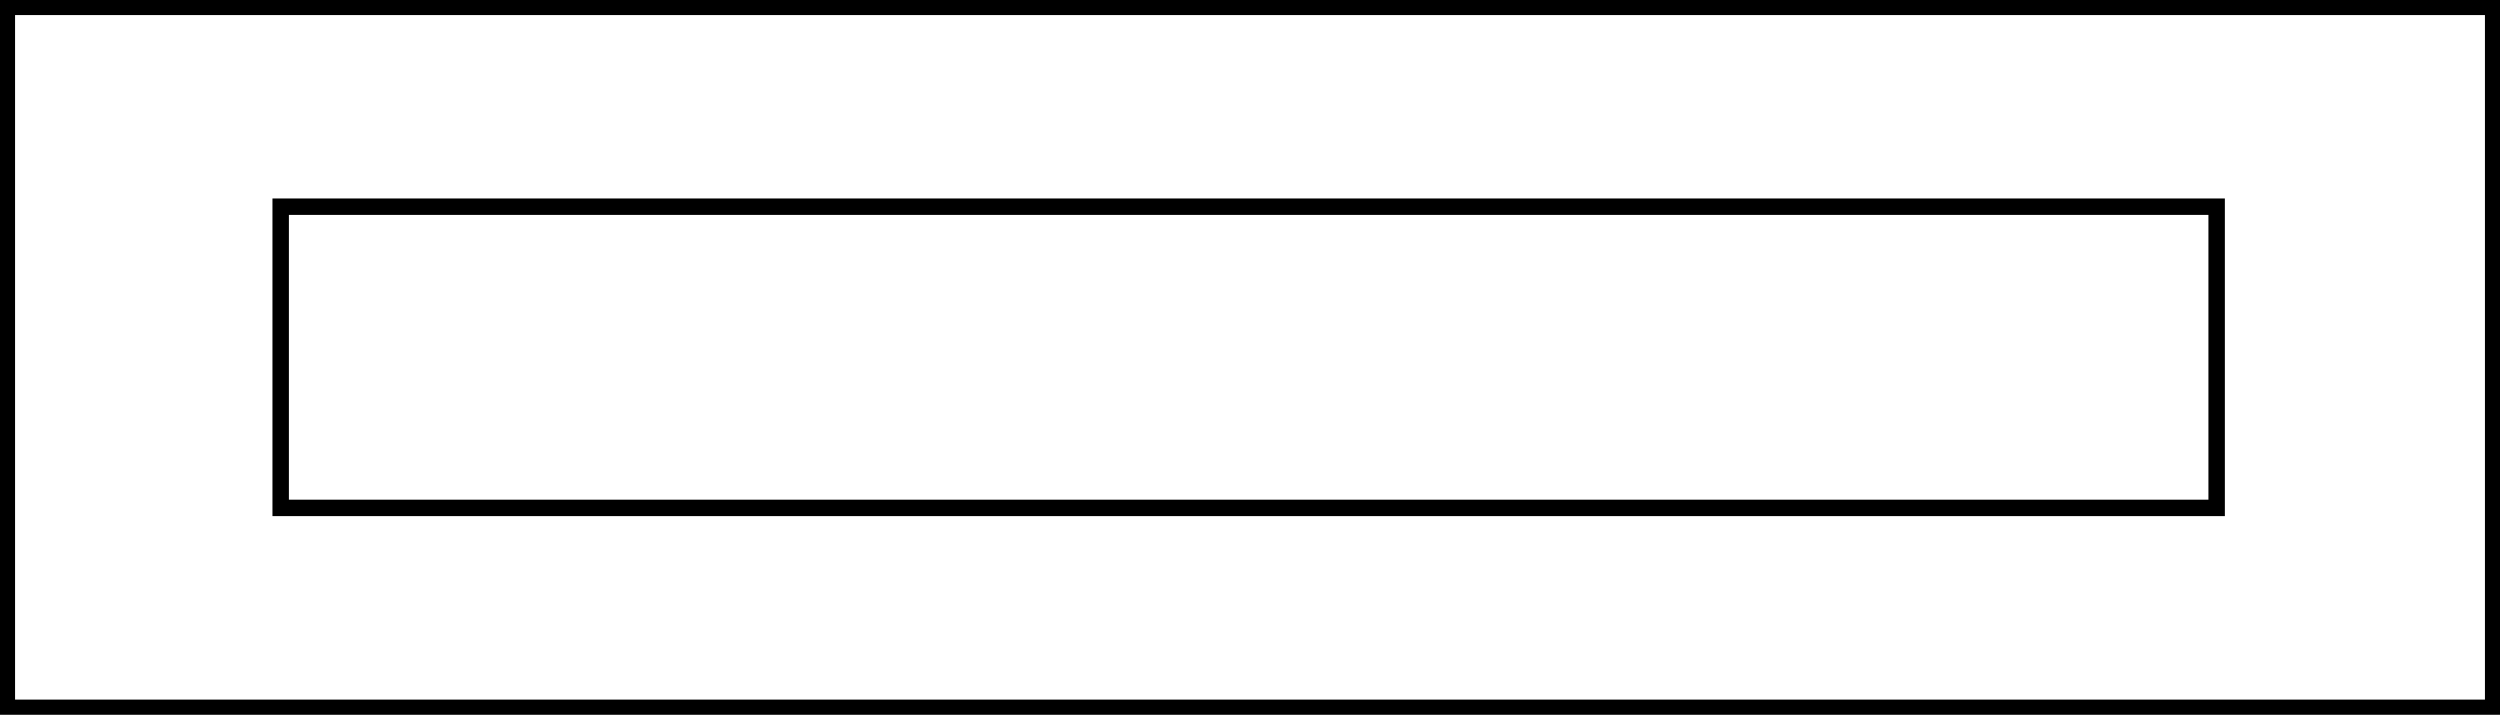 <svg version="1.1" id="Layer_1" xmlns="http://www.w3.org/2000/svg" xmlns:xlink="http://www.w3.org/1999/xlink" x="0px" y="0px" width="45.649px" height="13.05px" viewBox="0 0 45.649 13.05" enable-background="new 0 0 45.649 13.05" xml:space="preserve" class="ng-scope">
<rect x="0" y="0" width="45.649" height="13.05" fill="#808080" stroke="none"/>
<rect x="0.125" y="0.125" fill-rule="evenodd" clip-rule="evenodd" fill="#FFFFFF" width="45.399" height="12.8"></rect>
<polygon fill-rule="evenodd" clip-rule="evenodd" fill="#FFFFFF" points="5.125,3.774 40.475,3.774 40.475,9.274 5.125,9.274 
	5.125,3.774 5.125,9.274 40.475,9.274 40.475,3.774 "></polygon>
<rect x="0.125" y="0.125" fill-rule="evenodd" clip-rule="evenodd" fill="none" stroke="#383635" stroke-width="0.3" width="45.399" height="12.8" style="stroke: rgb(0, 0, 0);"></rect>
<rect x="5.125" y="3.774" fill-rule="evenodd" clip-rule="evenodd" fill="none" stroke="#383635" stroke-width="0.3" width="35.35" height="5.5" style="stroke: rgb(0, 0, 0);"></rect>
</svg>